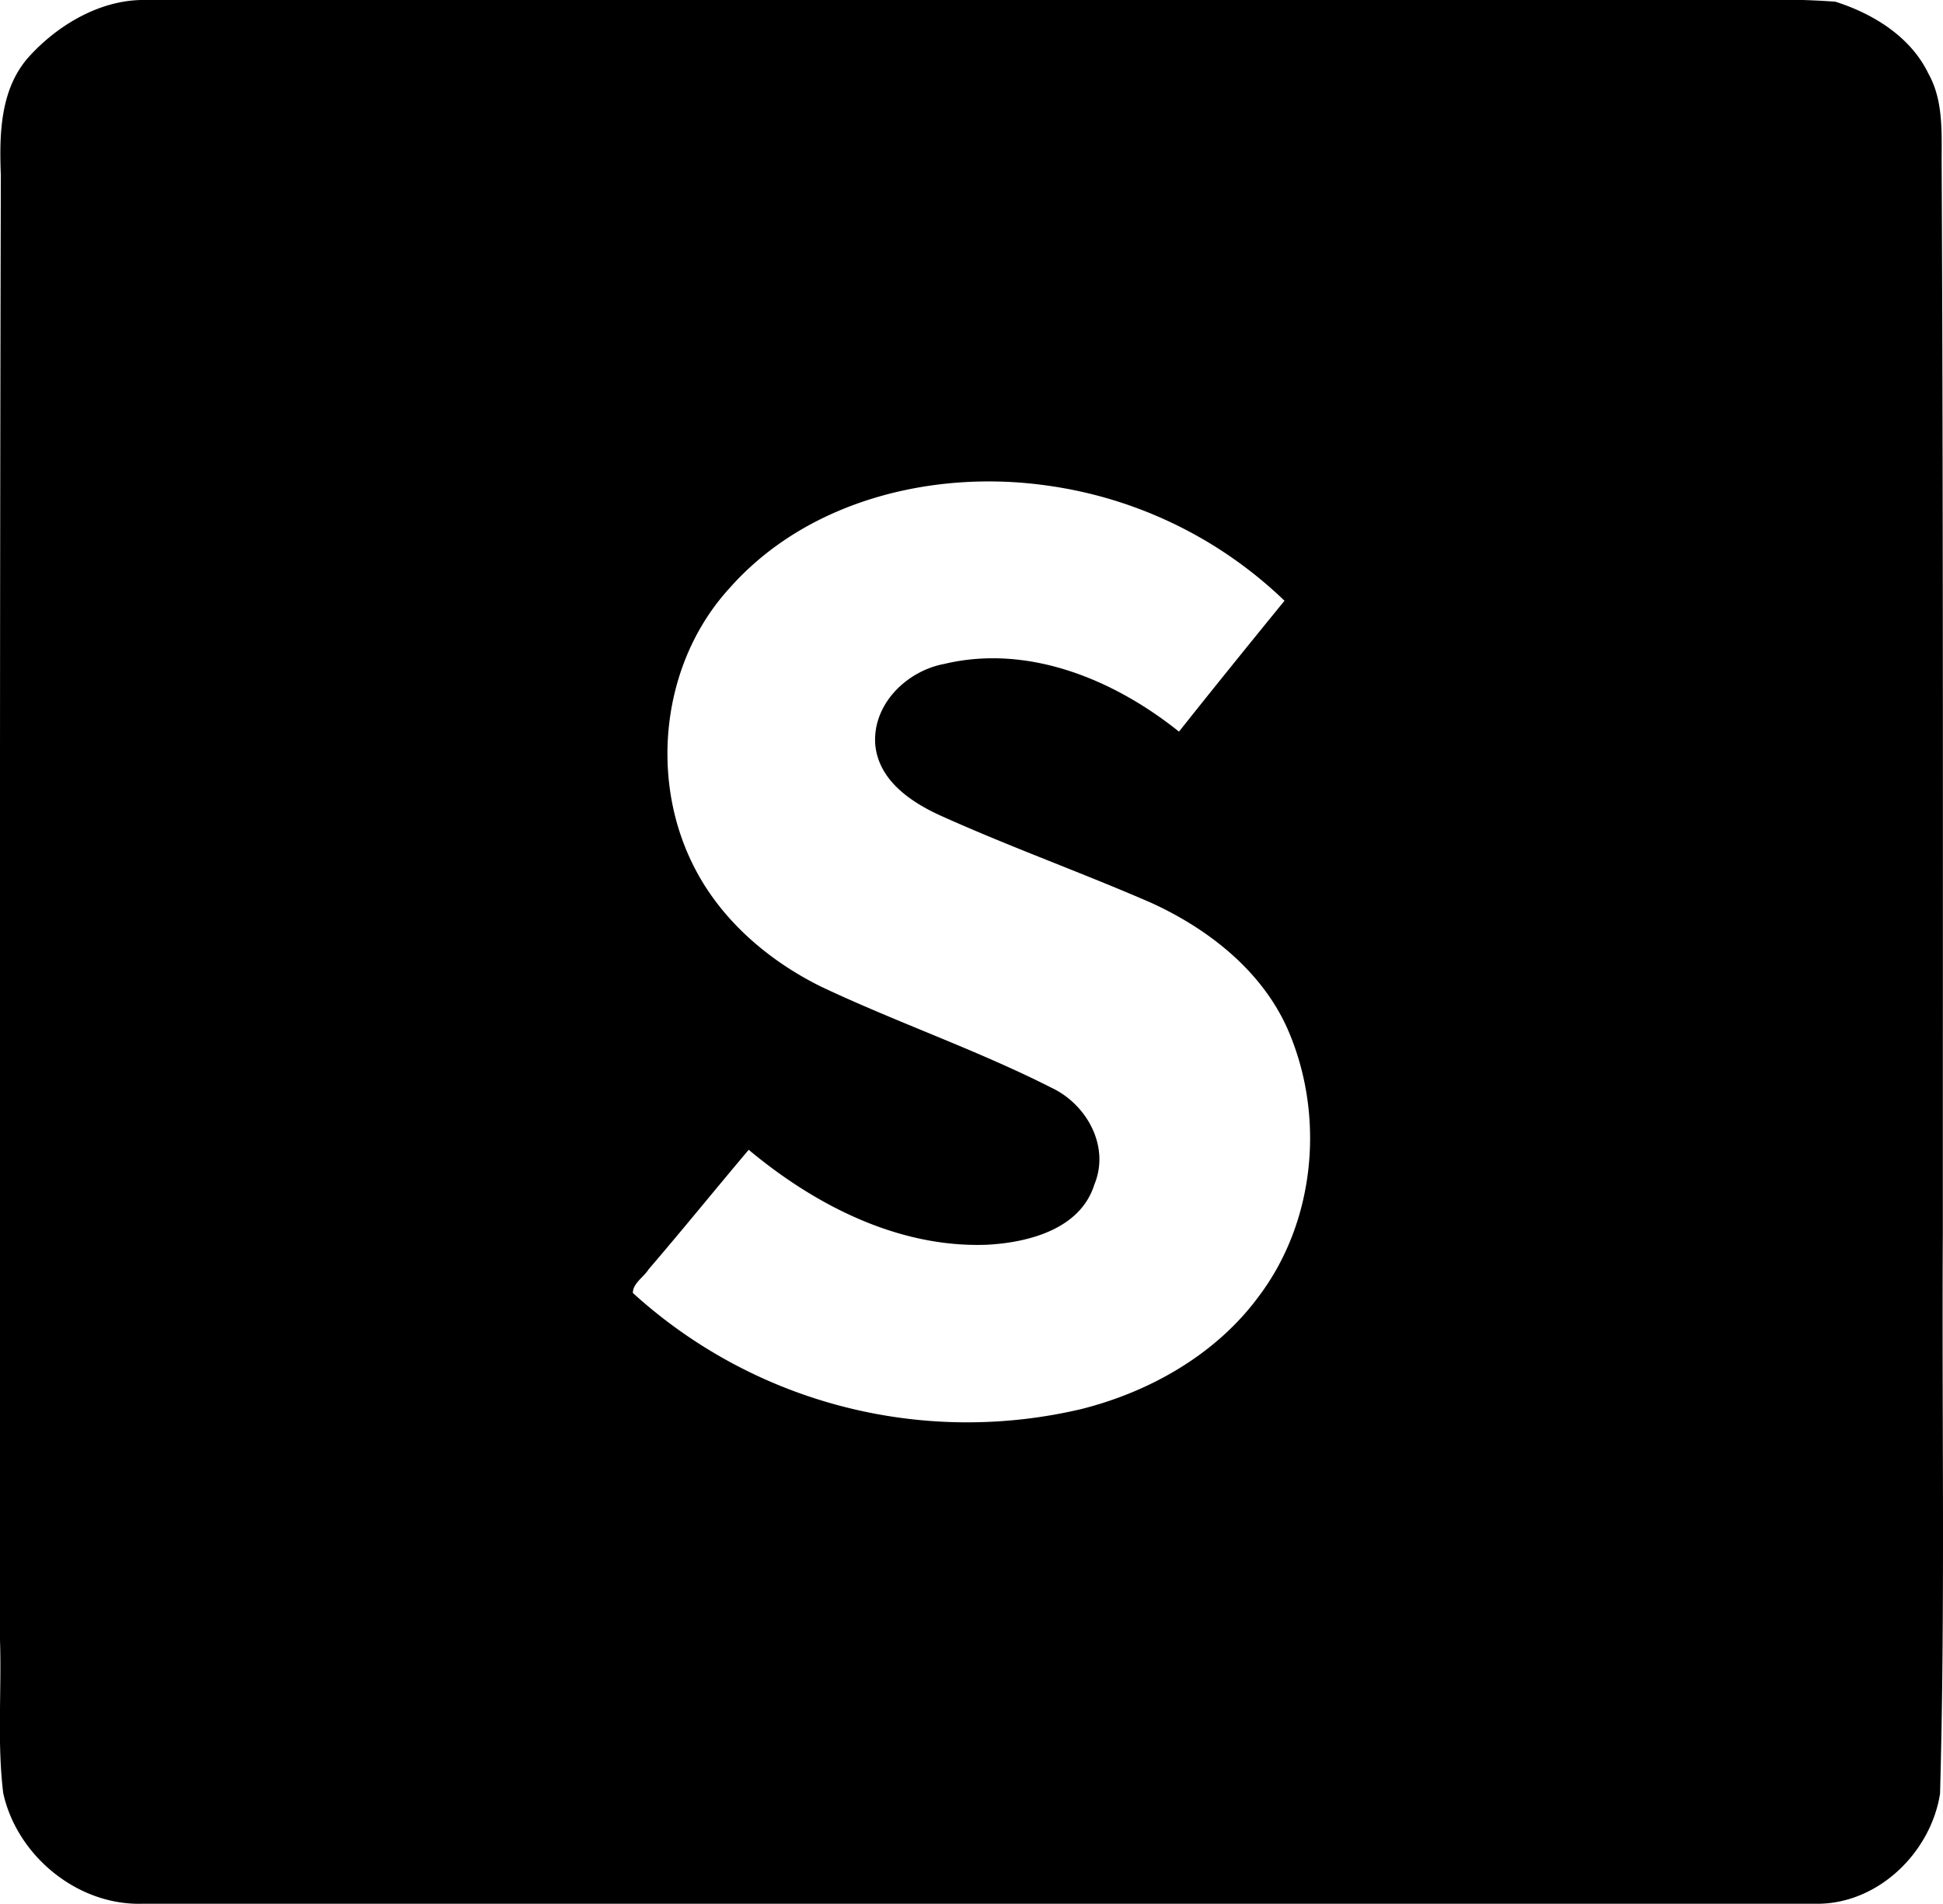 <svg xmlns="http://www.w3.org/2000/svg" viewBox="0 0 229.62 225.02"><title>sublime</title><path d="M229.6,145.82c0-42.28.06-84.56-.14-126.84,0-3.46.19-7.14-1.56-10.27-2.11-4.39-6.55-7.09-11-8.51A88.9,88.9,0,0,0,207.76,0Q112.21,0,16.67,0C11.63.11,6.81,3,3.48,6.64,0,10.46-.09,15.86.1,20.72-.05,78.42,0,136.13,0,193.84c.2,6-.35,12.08.38,18.08C2,219.29,9.07,225.14,16.66,225q99.11,0,198.21,0c7.15-.06,13.3-6.07,14.4-13C229.89,190,229.47,167.89,229.6,145.82Zm-80.78,7.31c-5,6.85-12.79,11.31-20.94,13.38a58.7,58.7,0,0,1-53.09-13.7c0-1.15,1.29-1.87,1.86-2.79,4-4.66,7.87-9.44,11.83-14.13,7.86,6.56,17.74,11.63,28.21,11.22,4.89-.27,11-1.85,12.64-7.12,1.87-4.49-.9-9.47-5.06-11.43-8.83-4.48-18.24-7.7-27.19-11.93-6.42-3.16-12.14-8.13-15.29-14.65-5.07-10.4-3.47-23.82,4.39-32.43,9.2-10.45,24.18-14.08,37.6-12.16A50.37,50.37,0,0,1,151.8,71c-4.19,5.14-8.35,10.28-12.47,15.47-7.68-6.16-17.82-10.37-27.75-8-4.47.84-8.52,4.81-8.14,9.58.43,4.26,4.31,6.82,7.88,8.42,8.12,3.65,16.51,6.66,24.68,10.21,6.75,3.07,13.07,8,16.14,14.88C156.62,131.73,155.48,144.25,148.82,153.13Z"/></svg>
